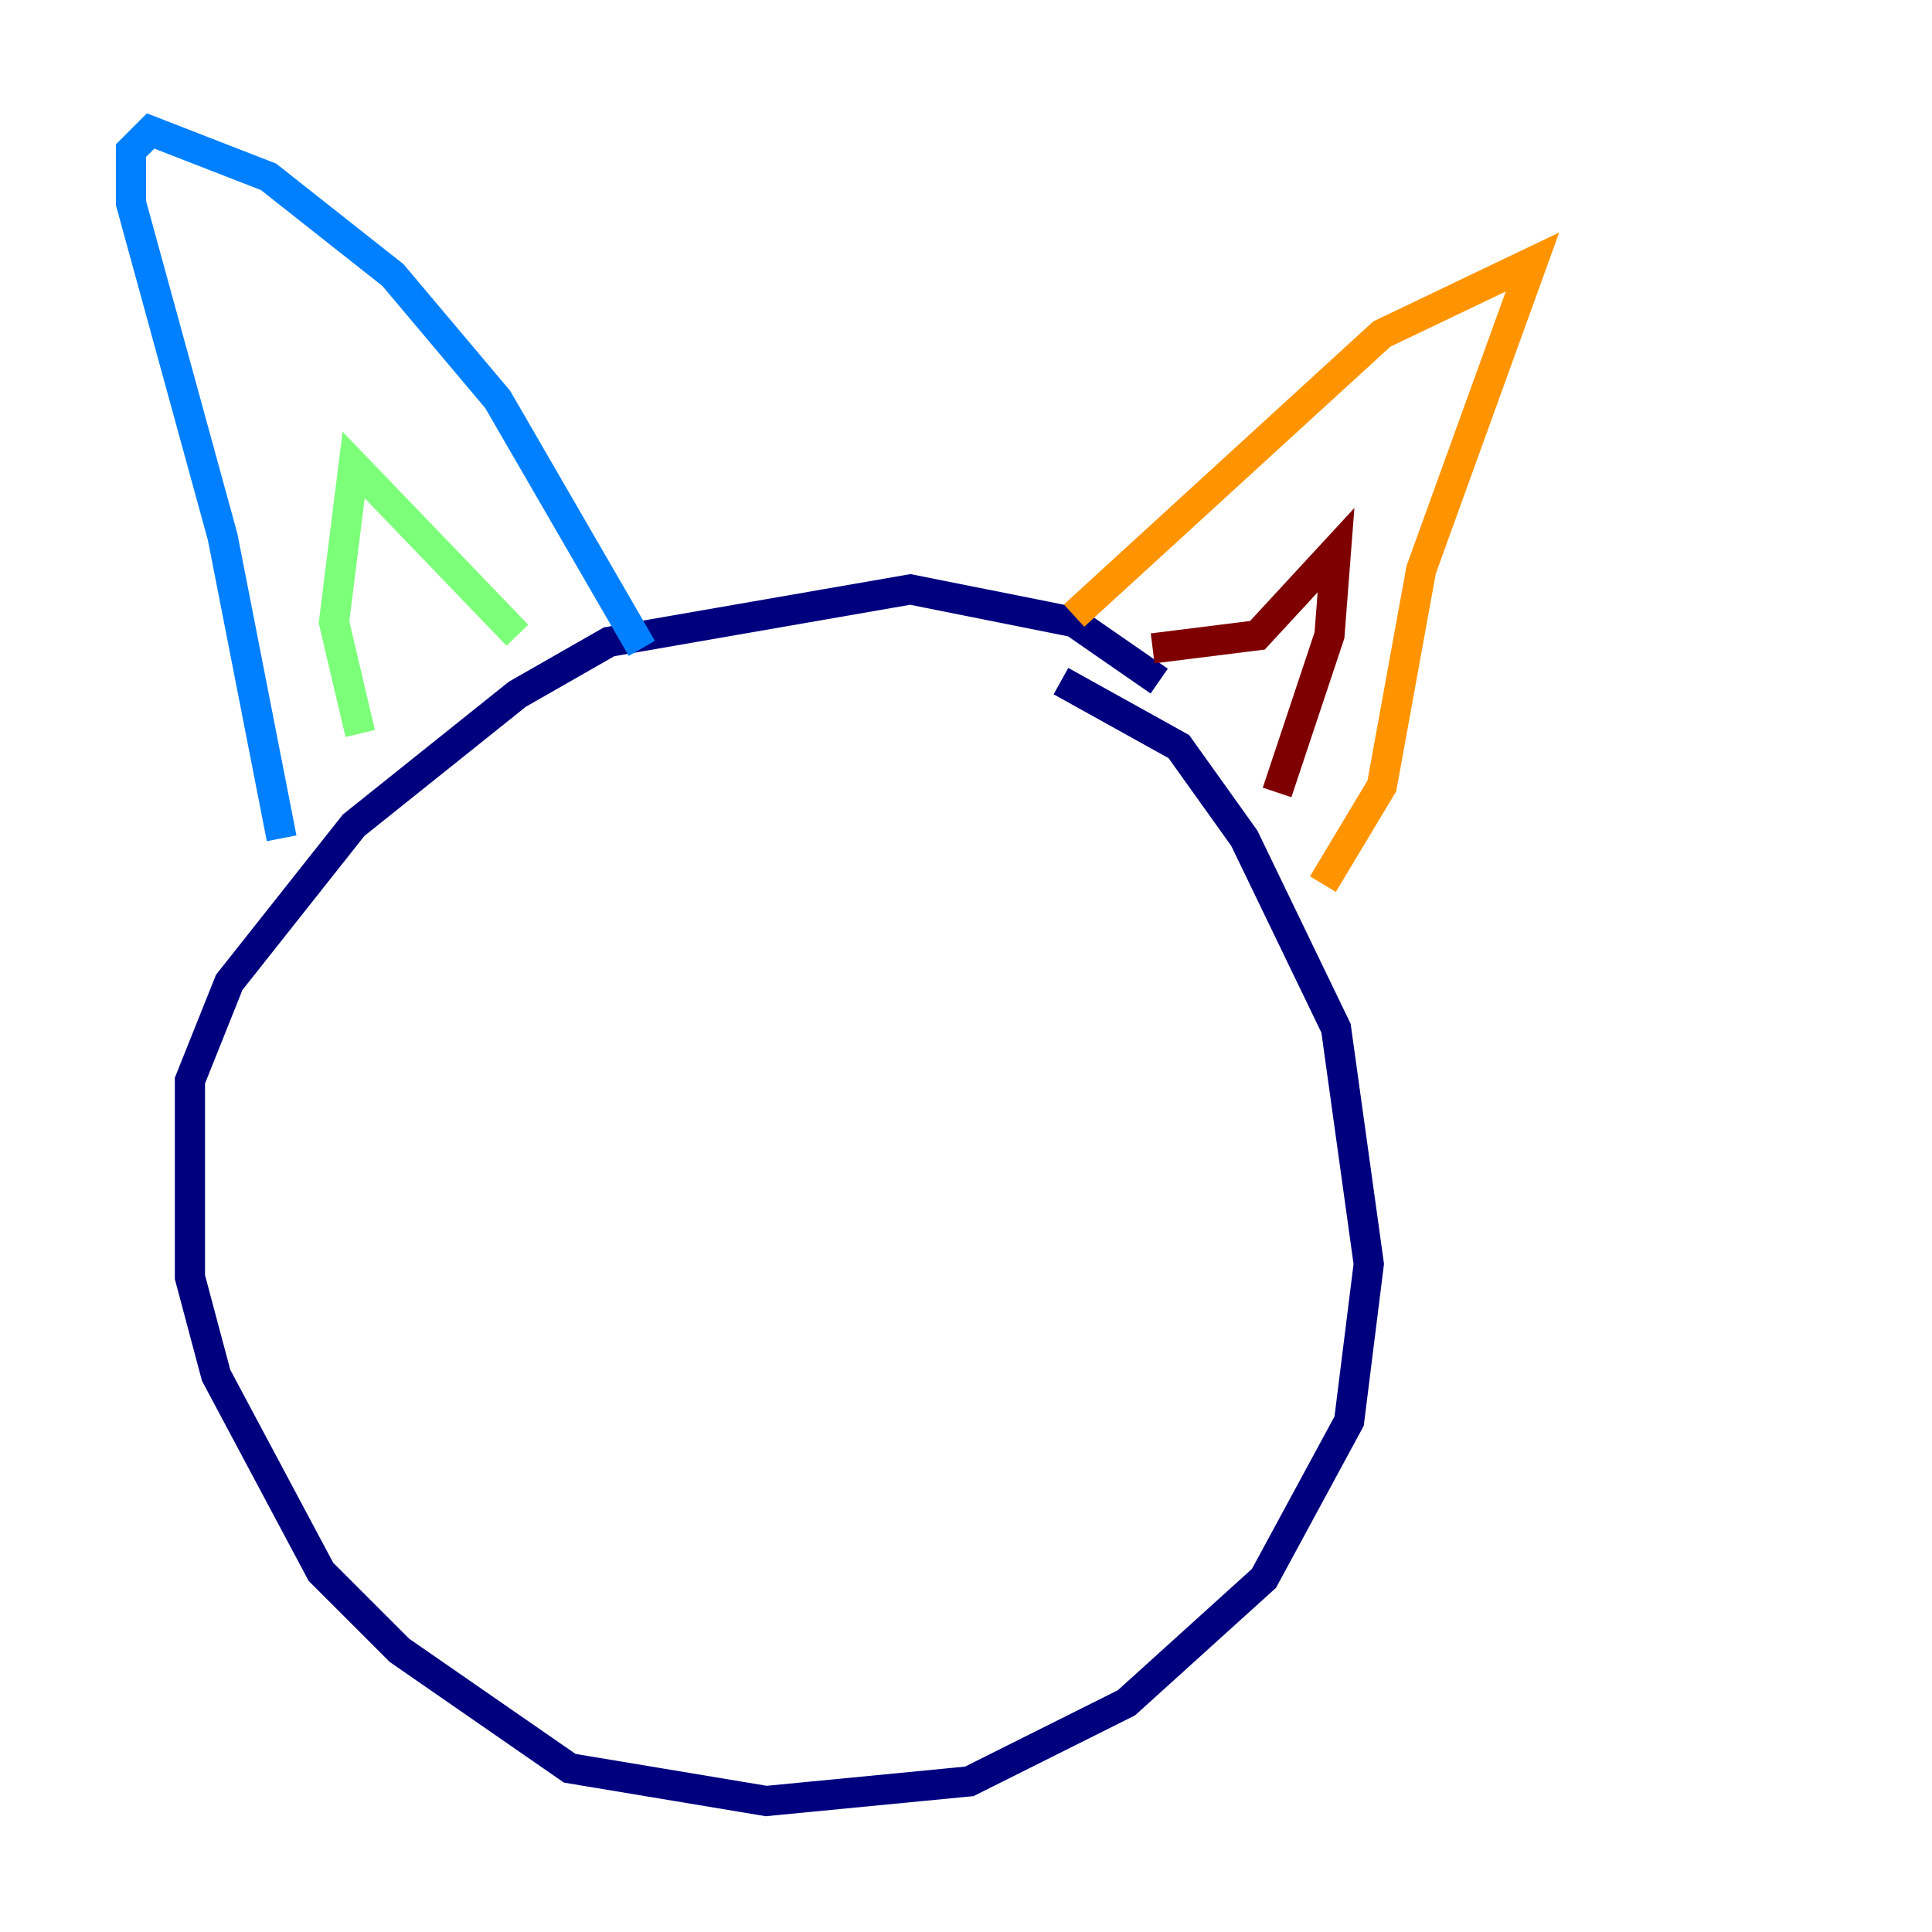 <?xml version="1.0" encoding="utf-8" ?>
<svg baseProfile="tiny" height="128" version="1.2" viewBox="0,0,128,128" width="128" xmlns="http://www.w3.org/2000/svg" xmlns:ev="http://www.w3.org/2001/xml-events" xmlns:xlink="http://www.w3.org/1999/xlink"><defs /><polyline fill="none" points="70.291,45.125 78.102,49.464 82.441,55.539 88.515,68.122 90.685,83.742 89.383,94.156 83.742,104.57 74.63,112.814 64.217,118.02 50.766,119.322 37.749,117.153 26.468,109.342 21.261,104.136 14.319,91.119 12.583,84.61 12.583,71.593 15.186,65.085 23.43,54.671 34.278,45.993 40.352,42.522 60.312,39.051 71.159,41.22 76.8,45.125" stroke="#00007f" stroke-width="2" /><polyline fill="none" points="42.522,42.956 32.976,26.468 26.034,18.224 17.79,11.715 9.98,8.678 8.678,9.98 8.678,13.451 14.752,35.58 18.658,55.539" stroke="#0080ff" stroke-width="2" /><polyline fill="none" points="34.278,42.088 23.43,30.807 22.129,41.22 23.864,48.597" stroke="#7cff79" stroke-width="2" /><polyline fill="none" points="71.159,40.786 91.552,22.129 101.532,17.356 94.156,37.749 91.552,52.068 87.647,58.576" stroke="#ff9400" stroke-width="2" /><polyline fill="none" points="84.61,52.502 88.081,42.088 88.515,36.447 83.308,42.088 76.366,42.956" stroke="#7f0000" stroke-width="2" /></svg>